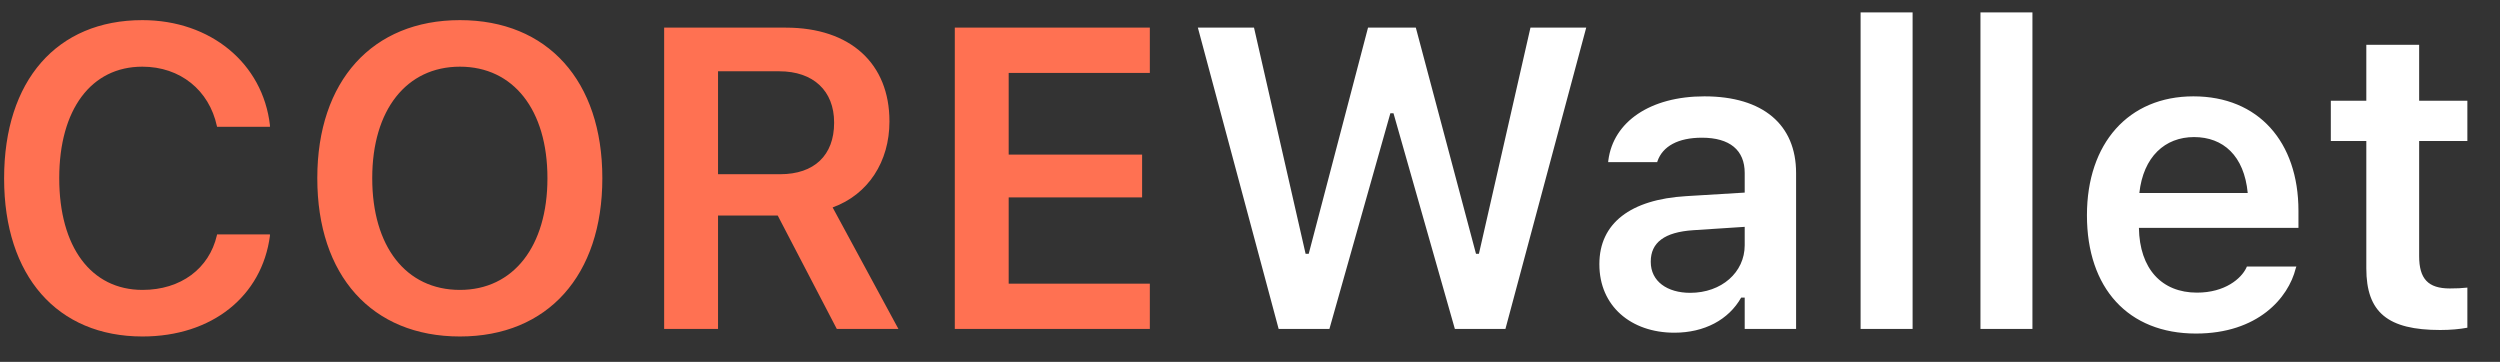 <svg width="76" height="11" viewBox="0 0 76 11" fill="none" xmlns="http://www.w3.org/2000/svg">
<rect x="0" y="0" width="76" height="11" fill="#333333" stroke="none"/>
<path d="M4.333 10.229C6.447 10.229 7.964 9.003 8.206 7.169V7.125H6.6L6.593 7.156C6.358 8.166 5.495 8.813 4.333 8.813C2.772 8.813 1.801 7.512 1.801 5.423V5.411C1.801 3.329 2.772 2.027 4.327 2.027C5.482 2.027 6.358 2.745 6.593 3.83L6.6 3.855H8.206V3.805C7.99 1.932 6.409 0.612 4.327 0.612C1.731 0.612 0.125 2.446 0.125 5.417V5.43C0.125 8.388 1.737 10.229 4.333 10.229ZM13.982 10.229C16.654 10.229 18.311 8.369 18.311 5.423V5.411C18.311 2.459 16.648 0.612 13.982 0.612C11.322 0.612 9.646 2.459 9.646 5.411V5.423C9.646 8.369 11.297 10.229 13.982 10.229ZM13.982 8.813C12.332 8.813 11.316 7.48 11.316 5.423V5.411C11.316 3.341 12.357 2.027 13.982 2.027C15.607 2.027 16.642 3.341 16.642 5.411V5.423C16.642 7.48 15.613 8.813 13.982 8.813ZM20.19 10H21.828V6.553H23.643L25.439 10H27.312L25.312 6.306C26.398 5.912 27.039 4.909 27.039 3.697V3.684C27.039 1.938 25.858 0.84 23.891 0.84H20.19V10ZM21.828 5.296V2.167H23.688C24.729 2.167 25.357 2.764 25.357 3.722V3.735C25.357 4.719 24.754 5.296 23.719 5.296H21.828ZM29.026 10H34.955V8.623H30.664V6.001H34.72V4.7H30.664V2.218H34.955V0.84H29.026V10Z" fill="#FF7152"/>
<path d="M38.871 10H40.414L42.267 3.443H42.362L44.228 10H45.765L48.221 0.84H46.526L44.959 7.715H44.87L43.041 0.84H41.588L39.785 7.715H39.69L38.122 0.84H36.415L38.871 10ZM50.9 10.114C51.814 10.114 52.55 9.721 52.931 9.048H53.039V10H54.601V5.258C54.601 3.792 53.598 2.929 51.814 2.929C50.164 2.929 49.046 3.703 48.894 4.871L48.888 4.928H50.379L50.386 4.903C50.544 4.446 51.014 4.186 51.738 4.186C52.588 4.186 53.039 4.566 53.039 5.258V5.855L51.255 5.963C49.567 6.064 48.621 6.788 48.621 8.026V8.039C48.621 9.302 49.58 10.114 50.9 10.114ZM50.183 7.962V7.95C50.183 7.378 50.595 7.055 51.477 6.998L53.039 6.896V7.455C53.039 8.28 52.334 8.902 51.382 8.902C50.684 8.902 50.183 8.553 50.183 7.962ZM56.562 10H58.143V0.377H56.562V10ZM60.206 10H61.786V0.377H60.206V10ZM66.756 10.14C68.642 10.14 69.568 9.054 69.79 8.159L69.81 8.102H68.305L68.286 8.146C68.134 8.464 67.645 8.896 66.788 8.896C65.715 8.896 65.043 8.172 65.023 6.928H69.873V6.407C69.873 4.312 68.654 2.929 66.68 2.929C64.706 2.929 63.443 4.357 63.443 6.541V6.547C63.443 8.756 64.693 10.14 66.756 10.14ZM66.699 4.167C67.582 4.167 68.223 4.731 68.331 5.868H65.036C65.157 4.763 65.817 4.167 66.699 4.167ZM74.183 10.032C74.488 10.032 74.78 10.006 75.008 9.962V8.743C74.818 8.762 74.697 8.769 74.475 8.769C73.815 8.769 73.542 8.477 73.542 7.785V4.287H75.008V3.062H73.542V1.361H71.936V3.062H70.857V4.287H71.936V8.159C71.936 9.499 72.59 10.032 74.183 10.032Z" fill="white"/>
</svg>
